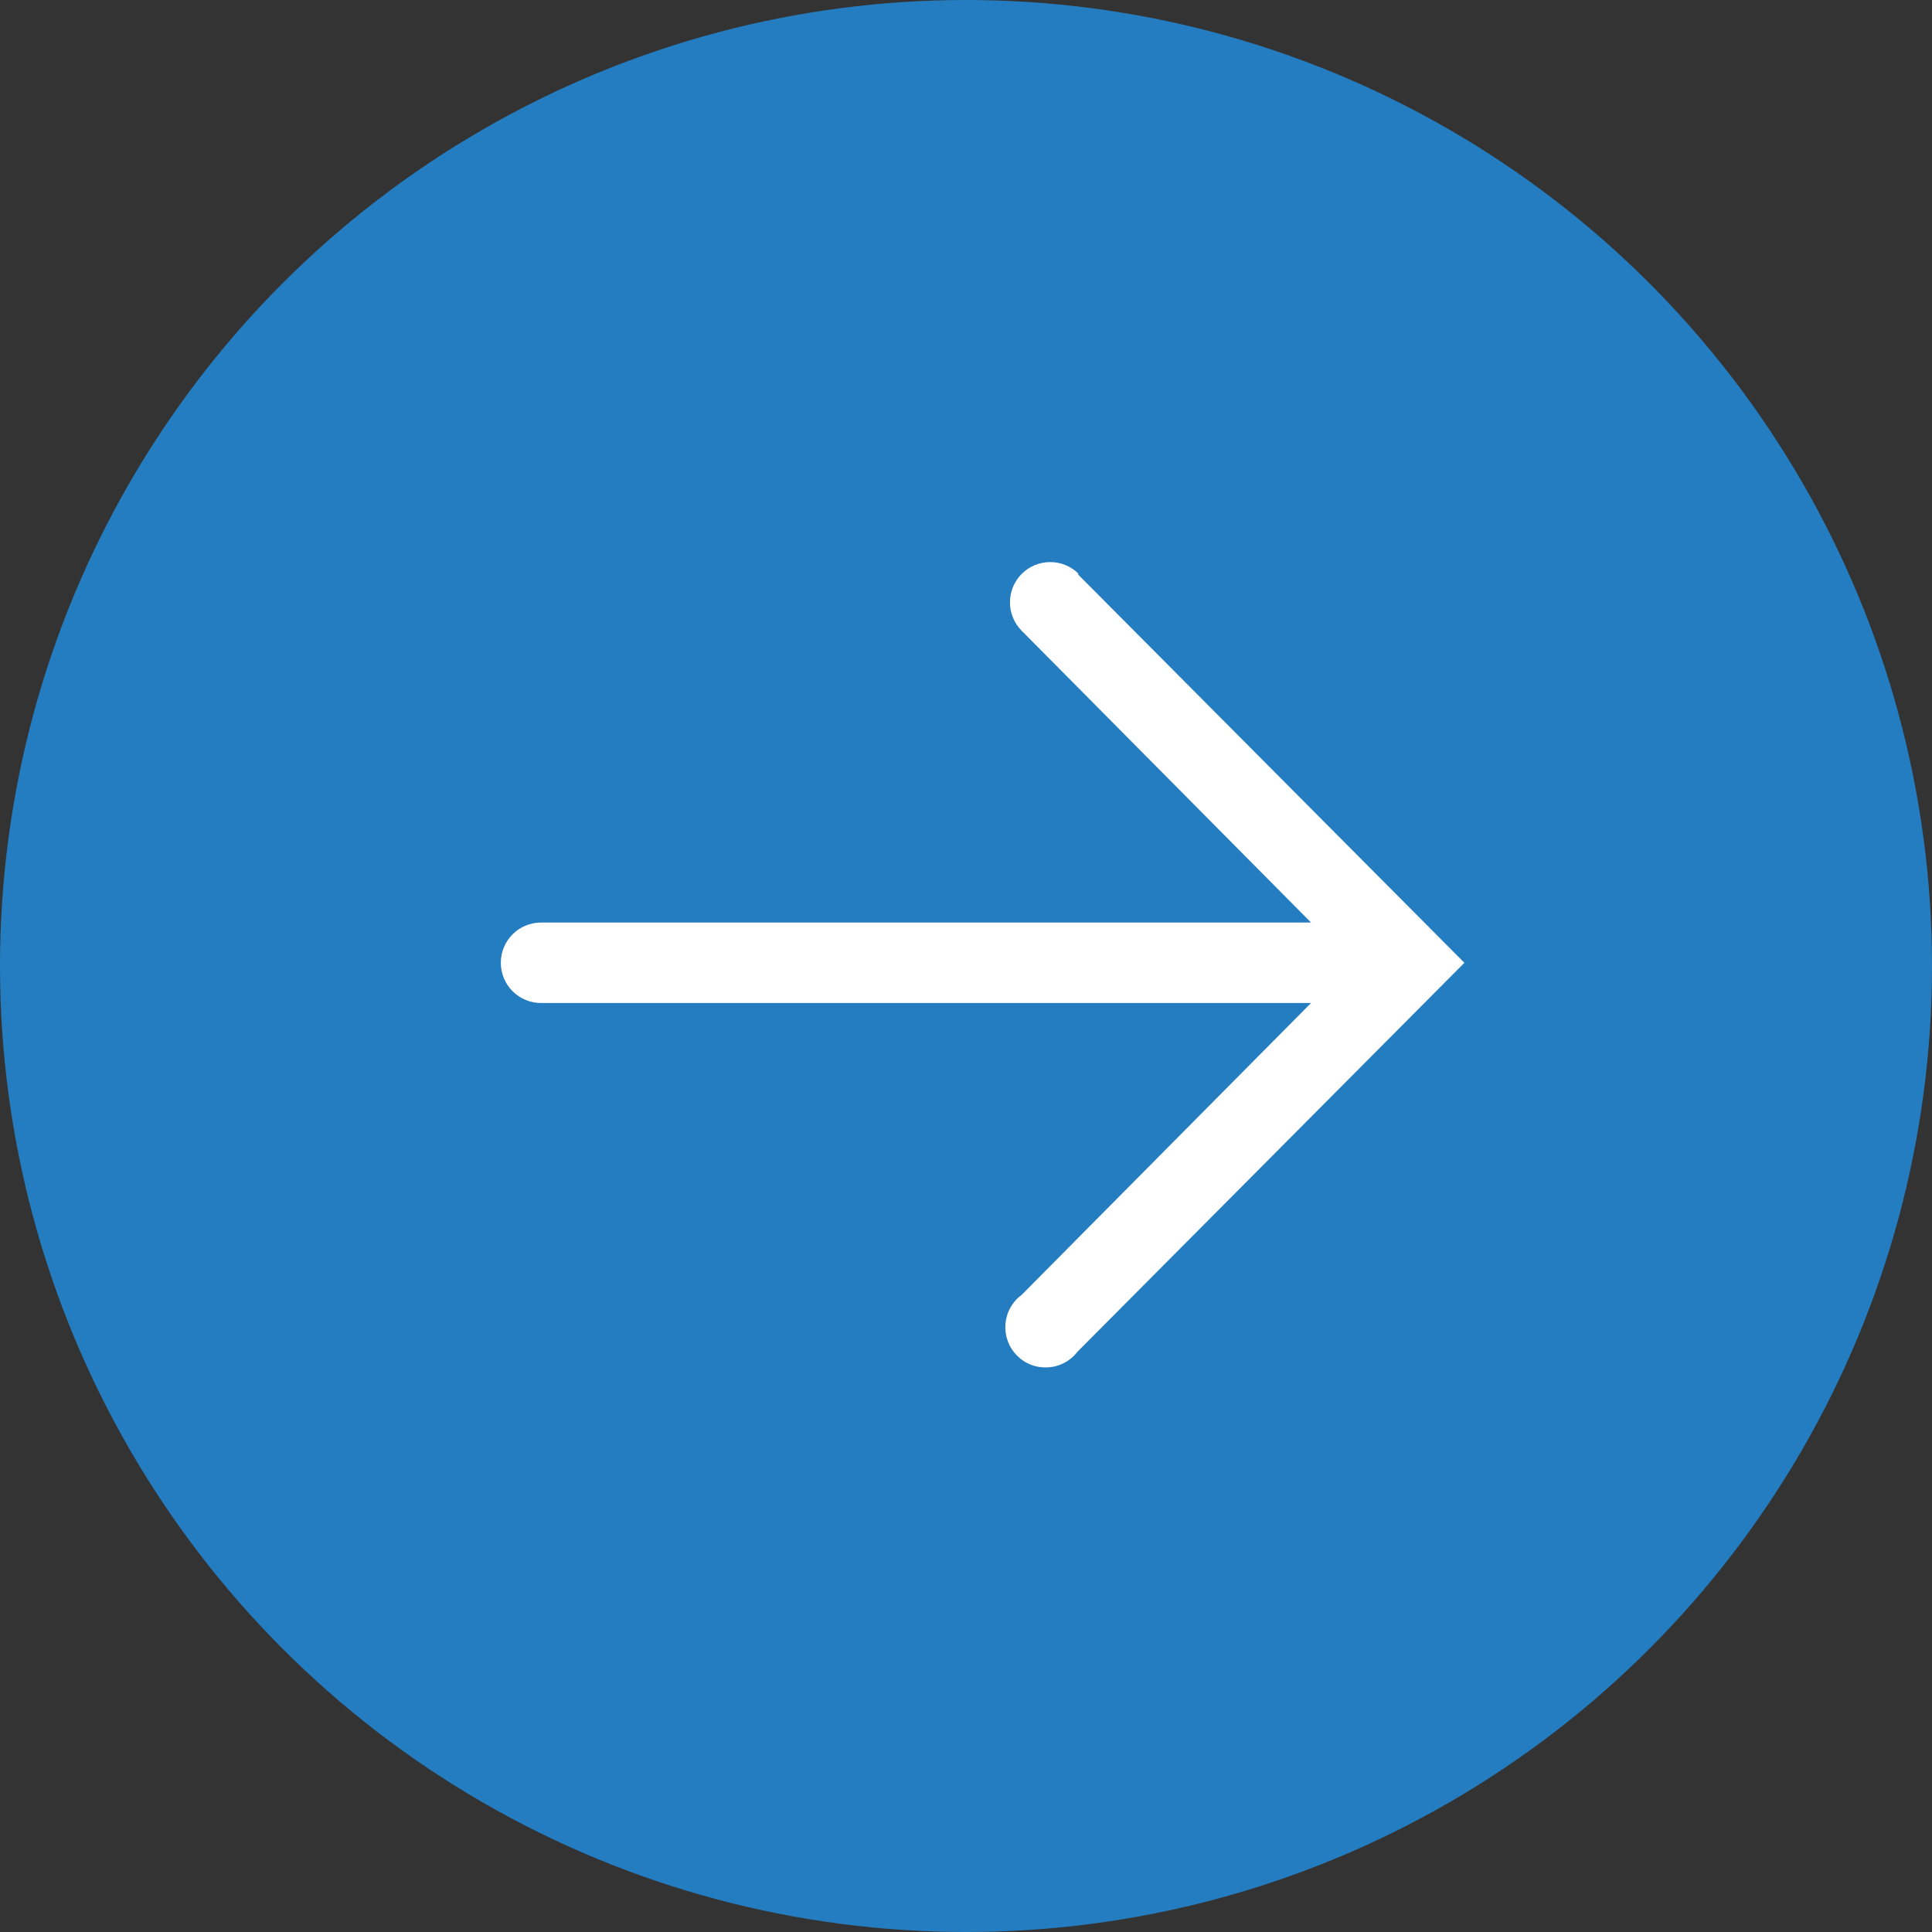 <svg width="32" height="32" viewBox="0 0 32 32" fill="none" xmlns="http://www.w3.org/2000/svg">
<rect x="0" y="0" width="32" height="32" fill="#333333" stroke="none"/>
<circle cx="16" cy="16" r="16" transform="matrix(-1 0 0 1 32 0)" fill="#247DC0"/>
<g clip-path="url(#clip0_98_3748)">
<path d="M17.848 9.507L24.255 15.947L17.848 22.387C17.79 22.463 17.717 22.525 17.633 22.57C17.549 22.616 17.456 22.642 17.36 22.648C17.265 22.654 17.169 22.64 17.08 22.606C16.991 22.572 16.91 22.519 16.843 22.451C16.776 22.383 16.724 22.301 16.692 22.211C16.659 22.122 16.646 22.026 16.653 21.931C16.661 21.836 16.688 21.743 16.735 21.66C16.781 21.576 16.845 21.503 16.922 21.447L21.715 16.613H8.962C8.785 16.613 8.615 16.543 8.49 16.418C8.365 16.293 8.295 16.123 8.295 15.947C8.295 15.77 8.365 15.6 8.49 15.475C8.615 15.35 8.785 15.28 8.962 15.28H21.715L16.922 10.447C16.797 10.321 16.727 10.151 16.728 9.974C16.729 9.797 16.799 9.628 16.925 9.503C17.05 9.379 17.22 9.309 17.397 9.31C17.574 9.31 17.744 9.381 17.868 9.507H17.848Z" fill="white"/>
</g>
<defs>
<clipPath id="clip0_98_3748">
<rect width="24" height="24" fill="white" transform="matrix(-1 0 0 1 28.242 4)"/>
</clipPath>
</defs>
</svg>
